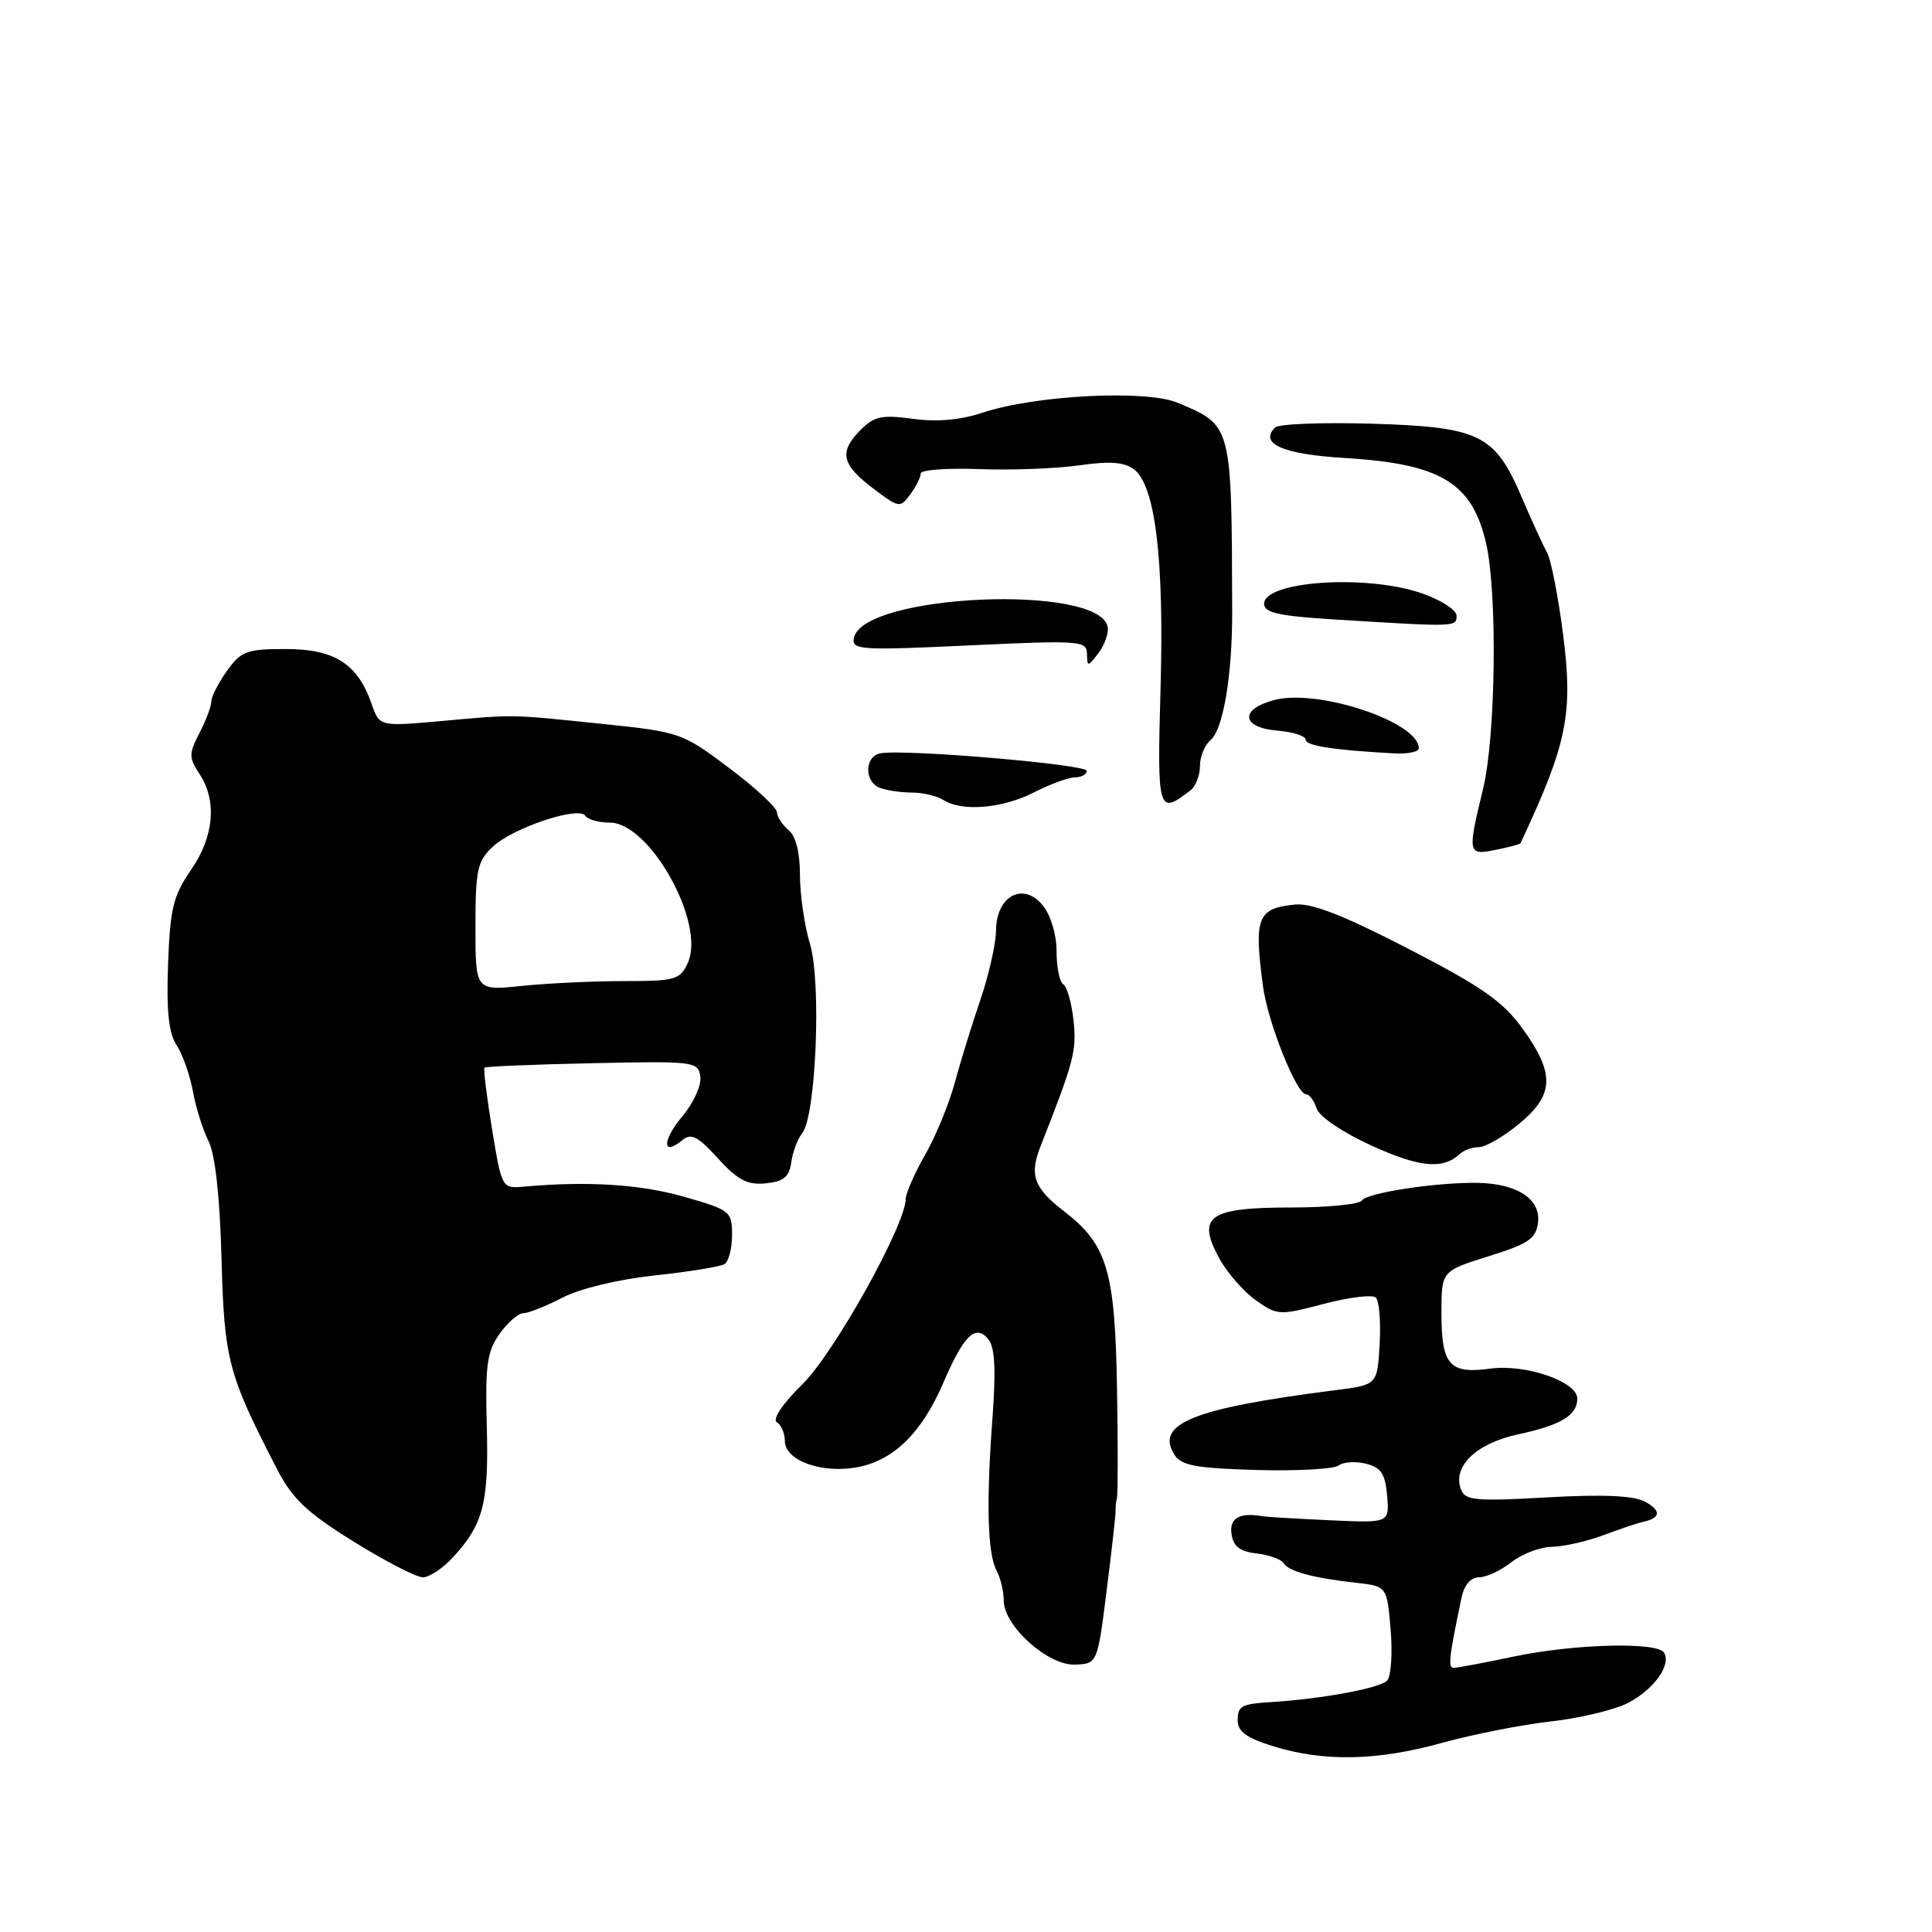 <?xml version="1.0" encoding="UTF-8" standalone="no"?>
<!DOCTYPE svg PUBLIC "-//W3C//DTD SVG 1.1//EN" "http://www.w3.org/Graphics/SVG/1.1/DTD/svg11.dtd" >
<svg xmlns="http://www.w3.org/2000/svg" xmlns:xlink="http://www.w3.org/1999/xlink" version="1.1" viewBox="0 0 256 256">
 <g >
 <path fill="currentColor"
d=" M 191.07 230.94 C 195.16 229.81 201.65 228.53 205.50 228.10 C 209.35 227.67 213.95 226.56 215.72 225.65 C 219.15 223.87 221.49 220.60 220.49 218.98 C 219.59 217.53 208.49 217.82 200.50 219.52 C 196.65 220.33 193.11 221.00 192.64 221.00 C 191.84 221.00 191.99 219.66 193.65 211.75 C 194.01 210.02 194.87 209.00 195.98 209.00 C 196.94 209.00 198.87 208.10 200.27 207.00 C 201.67 205.90 204.09 204.98 205.66 204.96 C 207.22 204.93 210.30 204.23 212.50 203.41 C 214.70 202.58 217.05 201.79 217.72 201.65 C 220.06 201.16 220.16 200.15 217.97 198.98 C 216.44 198.17 212.43 197.99 204.99 198.41 C 195.54 198.95 194.15 198.82 193.59 197.37 C 192.42 194.32 195.58 191.26 201.15 190.06 C 206.83 188.84 209.00 187.54 209.00 185.33 C 209.00 183.06 202.15 180.71 197.44 181.35 C 192.06 182.09 191.00 180.88 191.00 174.01 C 191.00 168.42 191.00 168.42 197.25 166.46 C 202.59 164.79 203.54 164.13 203.80 161.94 C 204.15 158.89 201.05 156.85 195.89 156.74 C 190.54 156.62 181.09 158.05 180.46 159.07 C 180.14 159.58 175.91 160.00 171.06 160.00 C 160.22 160.00 158.55 161.16 161.51 166.65 C 162.54 168.57 164.73 171.09 166.36 172.26 C 169.25 174.31 169.50 174.33 175.41 172.77 C 178.76 171.89 181.86 171.51 182.31 171.94 C 182.75 172.37 182.98 175.14 182.81 178.11 C 182.50 183.50 182.50 183.50 177.00 184.20 C 158.14 186.59 153.02 188.63 155.61 192.75 C 156.52 194.19 158.46 194.55 166.47 194.78 C 171.84 194.93 176.74 194.66 177.37 194.19 C 177.99 193.71 179.62 193.60 181.00 193.95 C 183.00 194.45 183.56 195.29 183.80 198.19 C 184.11 201.81 184.11 201.81 176.17 201.44 C 171.80 201.24 167.83 201.00 167.36 200.92 C 164.28 200.36 162.88 201.14 163.18 203.25 C 163.42 204.91 164.28 205.59 166.50 205.84 C 168.14 206.03 169.75 206.60 170.07 207.11 C 170.75 208.22 173.93 209.08 179.63 209.72 C 183.77 210.18 183.77 210.18 184.26 215.84 C 184.53 218.95 184.34 222.02 183.83 222.66 C 183.04 223.65 175.18 225.12 168.50 225.53 C 164.47 225.78 164.00 226.04 164.00 227.97 C 164.00 229.45 165.19 230.30 168.75 231.40 C 175.47 233.47 182.47 233.32 191.07 230.94 Z  M 146.66 210.57 C 147.34 205.15 147.87 200.43 147.83 200.10 C 147.79 199.77 147.87 199.05 148.00 198.50 C 148.13 197.95 148.14 191.43 148.01 184.00 C 147.75 168.37 146.72 164.91 140.99 160.50 C 136.96 157.39 136.36 155.71 137.91 151.80 C 142.30 140.66 142.68 139.22 142.25 135.24 C 142.00 132.90 141.39 130.74 140.89 130.43 C 140.40 130.13 140.00 128.16 140.00 126.05 C 140.00 123.84 139.23 121.27 138.18 119.98 C 135.60 116.79 132.01 118.70 131.98 123.29 C 131.96 125.05 131.03 129.20 129.90 132.50 C 128.77 135.80 127.24 140.76 126.50 143.52 C 125.75 146.28 123.99 150.56 122.58 153.02 C 121.18 155.48 120.02 158.12 120.01 158.88 C 119.98 162.33 110.56 179.23 106.36 183.38 C 103.70 186.00 102.30 188.07 102.94 188.46 C 103.52 188.82 104.00 189.94 104.00 190.94 C 104.00 193.53 108.89 195.30 113.61 194.41 C 118.43 193.51 122.14 189.86 125.00 183.22 C 127.71 176.91 129.26 175.41 130.95 177.44 C 131.82 178.49 131.98 181.42 131.52 187.71 C 130.67 199.07 130.84 205.84 132.04 208.08 C 132.57 209.06 133.00 210.86 133.00 212.08 C 133.00 215.45 138.88 220.73 142.46 220.57 C 145.42 220.44 145.42 220.44 146.66 210.57 Z  M 60.12 206.25 C 64.06 201.92 64.78 199.09 64.50 188.97 C 64.28 180.93 64.53 179.09 66.19 176.75 C 67.26 175.24 68.69 174.00 69.36 174.00 C 70.03 174.00 72.36 173.07 74.54 171.94 C 76.85 170.74 81.93 169.52 86.75 169.00 C 91.28 168.52 95.44 167.84 96.00 167.50 C 96.55 167.16 97.00 165.42 97.00 163.64 C 97.00 160.51 96.77 160.33 90.62 158.57 C 84.86 156.93 77.91 156.48 69.50 157.23 C 66.50 157.50 66.50 157.50 65.20 149.63 C 64.49 145.30 64.04 141.63 64.20 141.47 C 64.37 141.31 70.80 141.04 78.50 140.88 C 92.01 140.59 92.51 140.65 92.80 142.65 C 92.97 143.79 91.90 146.15 90.43 147.90 C 87.73 151.11 87.71 153.31 90.40 151.08 C 91.58 150.11 92.46 150.55 95.13 153.49 C 97.74 156.36 99.03 157.04 101.45 156.80 C 103.84 156.56 104.57 155.96 104.85 154.00 C 105.04 152.62 105.69 150.90 106.29 150.17 C 108.12 147.94 108.86 130.17 107.33 125.10 C 106.60 122.67 106.00 118.56 106.00 115.96 C 106.00 112.99 105.45 110.78 104.50 110.00 C 103.67 109.32 102.98 108.25 102.95 107.63 C 102.93 107.01 100.07 104.36 96.60 101.75 C 90.42 97.10 90.10 96.99 79.90 95.93 C 67.33 94.63 68.37 94.65 58.40 95.55 C 50.29 96.27 50.29 96.27 49.24 93.27 C 47.39 87.95 44.33 86.00 37.88 86.00 C 32.68 86.00 31.94 86.28 30.07 88.90 C 28.93 90.50 28.00 92.32 28.00 92.95 C 28.00 93.58 27.30 95.46 26.43 97.13 C 25.01 99.87 25.01 100.37 26.43 102.54 C 28.79 106.13 28.36 110.87 25.29 115.30 C 22.96 118.67 22.54 120.39 22.27 127.74 C 22.04 133.96 22.35 136.88 23.40 138.49 C 24.20 139.71 25.17 142.46 25.56 144.60 C 25.95 146.75 26.88 149.72 27.63 151.20 C 28.51 152.93 29.13 158.51 29.35 166.70 C 29.71 180.17 30.21 182.06 36.62 194.50 C 38.73 198.60 40.57 200.36 46.83 204.25 C 51.02 206.86 55.17 209.00 56.04 209.00 C 56.91 209.00 58.75 207.76 60.12 206.25 Z  M 193.45 152.89 C 193.97 152.40 195.11 152.00 195.97 152.00 C 196.84 152.00 199.22 150.62 201.27 148.93 C 205.94 145.08 206.06 142.30 201.80 136.37 C 199.17 132.71 196.45 130.80 186.64 125.73 C 178.02 121.28 173.83 119.64 171.59 119.86 C 166.60 120.36 166.13 121.55 167.36 130.73 C 167.99 135.45 171.80 145.00 173.06 145.00 C 173.50 145.00 174.13 145.85 174.46 146.88 C 174.81 147.96 177.90 150.05 181.78 151.82 C 188.15 154.71 191.20 154.99 193.45 152.89 Z  M 201.47 111.74 C 207.67 98.51 208.47 94.61 207.11 84.00 C 206.46 78.98 205.51 74.11 204.98 73.19 C 204.46 72.26 202.94 68.95 201.61 65.83 C 198.07 57.55 196.06 56.57 181.70 56.14 C 175.17 55.95 169.43 56.17 168.95 56.65 C 166.81 58.79 170.00 60.19 178.11 60.68 C 190.92 61.45 195.06 63.94 196.92 72.01 C 198.43 78.60 198.20 97.53 196.52 104.50 C 194.43 113.16 194.47 113.36 198.18 112.61 C 199.92 112.27 201.40 111.87 201.47 111.74 Z  M 137.00 105.00 C 139.16 103.90 141.61 103.00 142.46 103.00 C 143.31 103.00 144.00 102.61 144.00 102.14 C 144.00 101.28 119.69 99.22 116.64 99.82 C 114.54 100.24 114.50 103.59 116.58 104.39 C 117.45 104.73 119.36 105.01 120.83 105.02 C 122.30 105.02 124.17 105.47 125.00 106.00 C 127.45 107.58 132.81 107.14 137.00 105.00 Z  M 157.75 104.72 C 158.44 104.19 159.00 102.74 159.00 101.50 C 159.00 100.26 159.62 98.73 160.37 98.11 C 162.08 96.69 163.29 89.54 163.27 81.00 C 163.20 56.13 163.27 56.39 156.02 53.36 C 151.82 51.61 137.15 52.36 130.14 54.70 C 127.25 55.66 124.14 55.93 120.97 55.50 C 116.90 54.94 115.85 55.15 114.08 56.92 C 111.15 59.85 111.47 61.50 115.61 64.65 C 119.11 67.32 119.27 67.35 120.61 65.51 C 121.38 64.47 122.00 63.22 122.00 62.74 C 122.00 62.26 125.49 62.00 129.75 62.16 C 134.01 62.32 139.97 62.09 143.00 61.66 C 147.03 61.08 148.97 61.22 150.25 62.18 C 153.08 64.32 154.26 74.03 153.78 91.15 C 153.32 107.65 153.44 108.06 157.75 104.72 Z  M 188.00 99.15 C 188.00 95.68 174.73 91.24 168.87 92.75 C 164.23 93.96 164.46 96.41 169.25 96.81 C 171.31 96.98 173.00 97.52 173.00 98.00 C 173.00 98.82 176.70 99.39 184.75 99.83 C 186.54 99.92 188.00 99.62 188.00 99.15 Z  M 146.77 83.06 C 145.67 77.33 114.33 78.70 113.15 84.53 C 112.83 86.12 113.95 86.20 128.40 85.52 C 143.18 84.83 144.00 84.89 144.03 86.64 C 144.06 88.40 144.15 88.39 145.56 86.52 C 146.38 85.43 146.93 83.87 146.77 83.06 Z  M 193.00 81.59 C 193.00 80.81 190.92 79.48 188.32 78.59 C 180.95 76.08 167.50 77.00 167.50 80.01 C 167.50 81.18 169.44 81.62 176.50 82.06 C 193.03 83.09 193.00 83.09 193.00 81.59 Z  M 63.00 122.82 C 63.00 115.27 63.25 114.11 65.30 112.19 C 67.97 109.68 76.73 106.76 77.56 108.10 C 77.87 108.59 79.33 109.00 80.81 109.00 C 86.12 109.00 93.53 122.34 91.14 127.58 C 90.12 129.82 89.50 130.00 82.67 130.00 C 78.61 130.00 72.53 130.29 69.15 130.64 C 63.00 131.28 63.00 131.28 63.00 122.82 Z "/>
</g>
</svg>